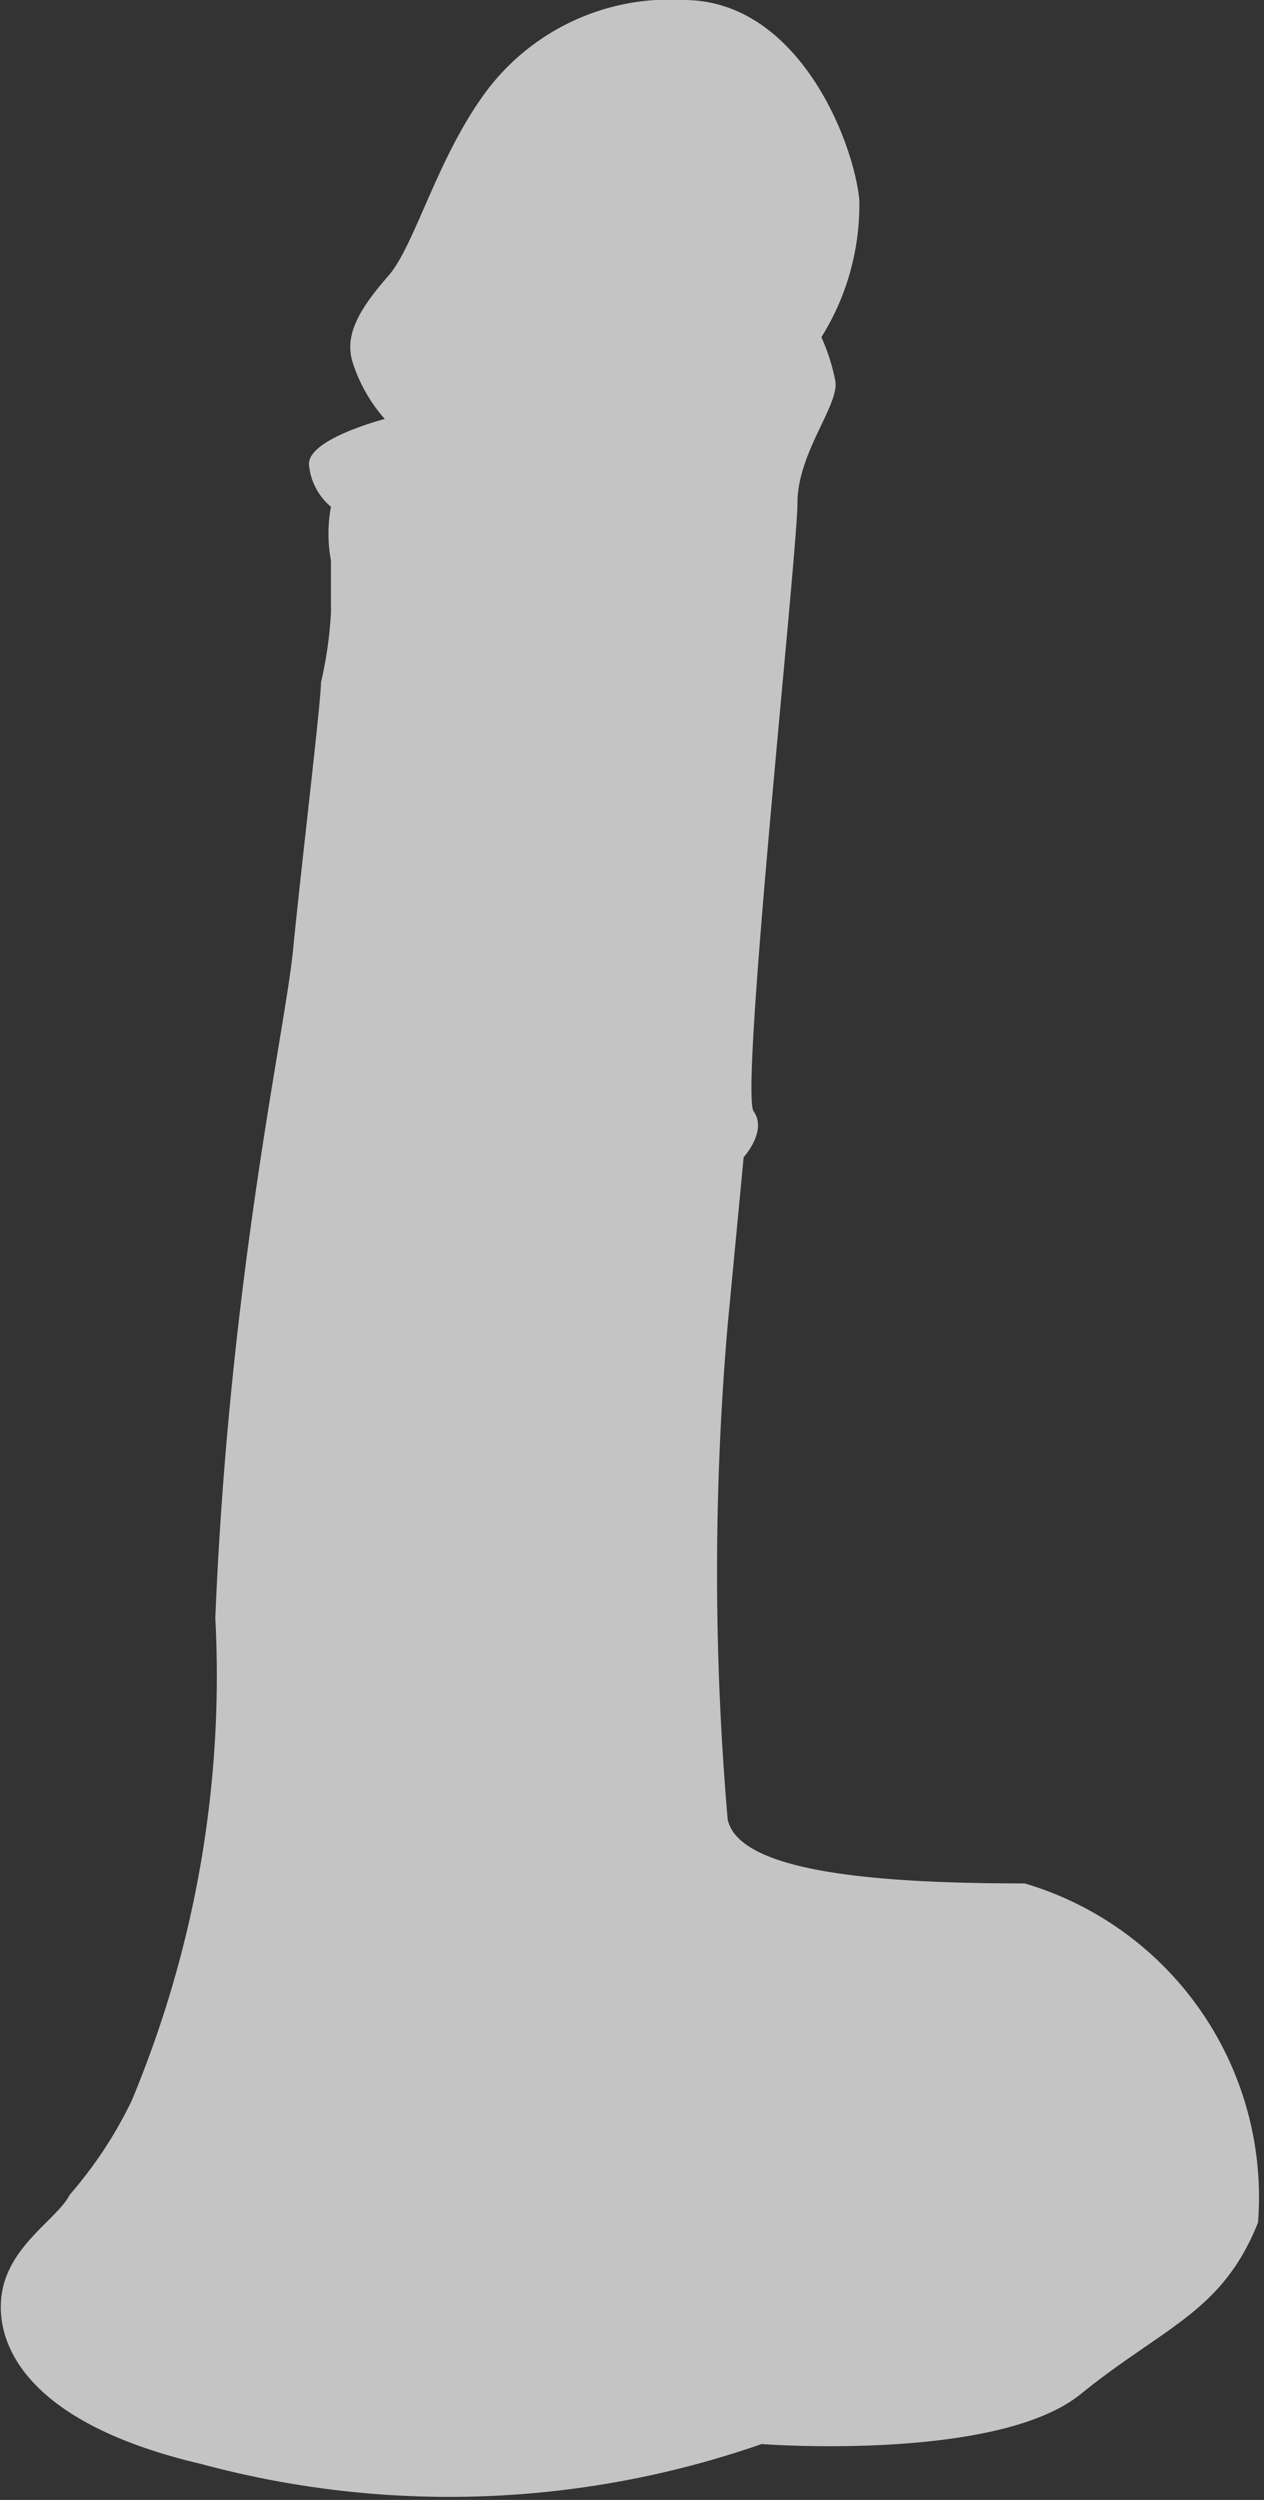 <svg xmlns="http://www.w3.org/2000/svg" viewBox="0 0 6.34 12.53"><rect x="0" y="0" width="6.34" height="12.53" fill="#333333" stroke="none"/><defs><style>.cls-1{fill:#fff;fill-rule:evenodd;opacity:0.71;}</style></defs><title>hyper</title><g id="Capa_2" data-name="Capa 2"><g id="Capa_1-2" data-name="Capa 1"><path class="cls-1" d="M3.82,12.25S5,12.34,5.42,12s.71-.41.89-.86a1.64,1.64,0,0,0-1.17-1.7c-.71,0-1.43-.05-1.49-.32a14.43,14.43,0,0,1,0-2.48l.08-.84s.12-.13.05-.23S4,2.77,4,2.52s.21-.49.19-.61a1,1,0,0,0-.07-.22A1.25,1.25,0,0,0,4.31,1C4.28.7,4,0,3.43,0a1.15,1.15,0,0,0-1,.47c-.24.33-.35.76-.48.91s-.23.29-.18.44a.79.79,0,0,0,.16.28s-.39.1-.38.23a.31.31,0,0,0,.11.21.74.74,0,0,0,0,.27c0,.08,0,.13,0,.26a2,2,0,0,1-.05.35c0,.1-.1.93-.14,1.34S1.15,6.4,1.08,8.11a5.52,5.52,0,0,1-.42,2.42A2.11,2.11,0,0,1,.35,11c-.06.12-.3.25-.34.49s.1.65,1,.86A4.77,4.77,0,0,0,3.82,12.25Z"/></g></g></svg>